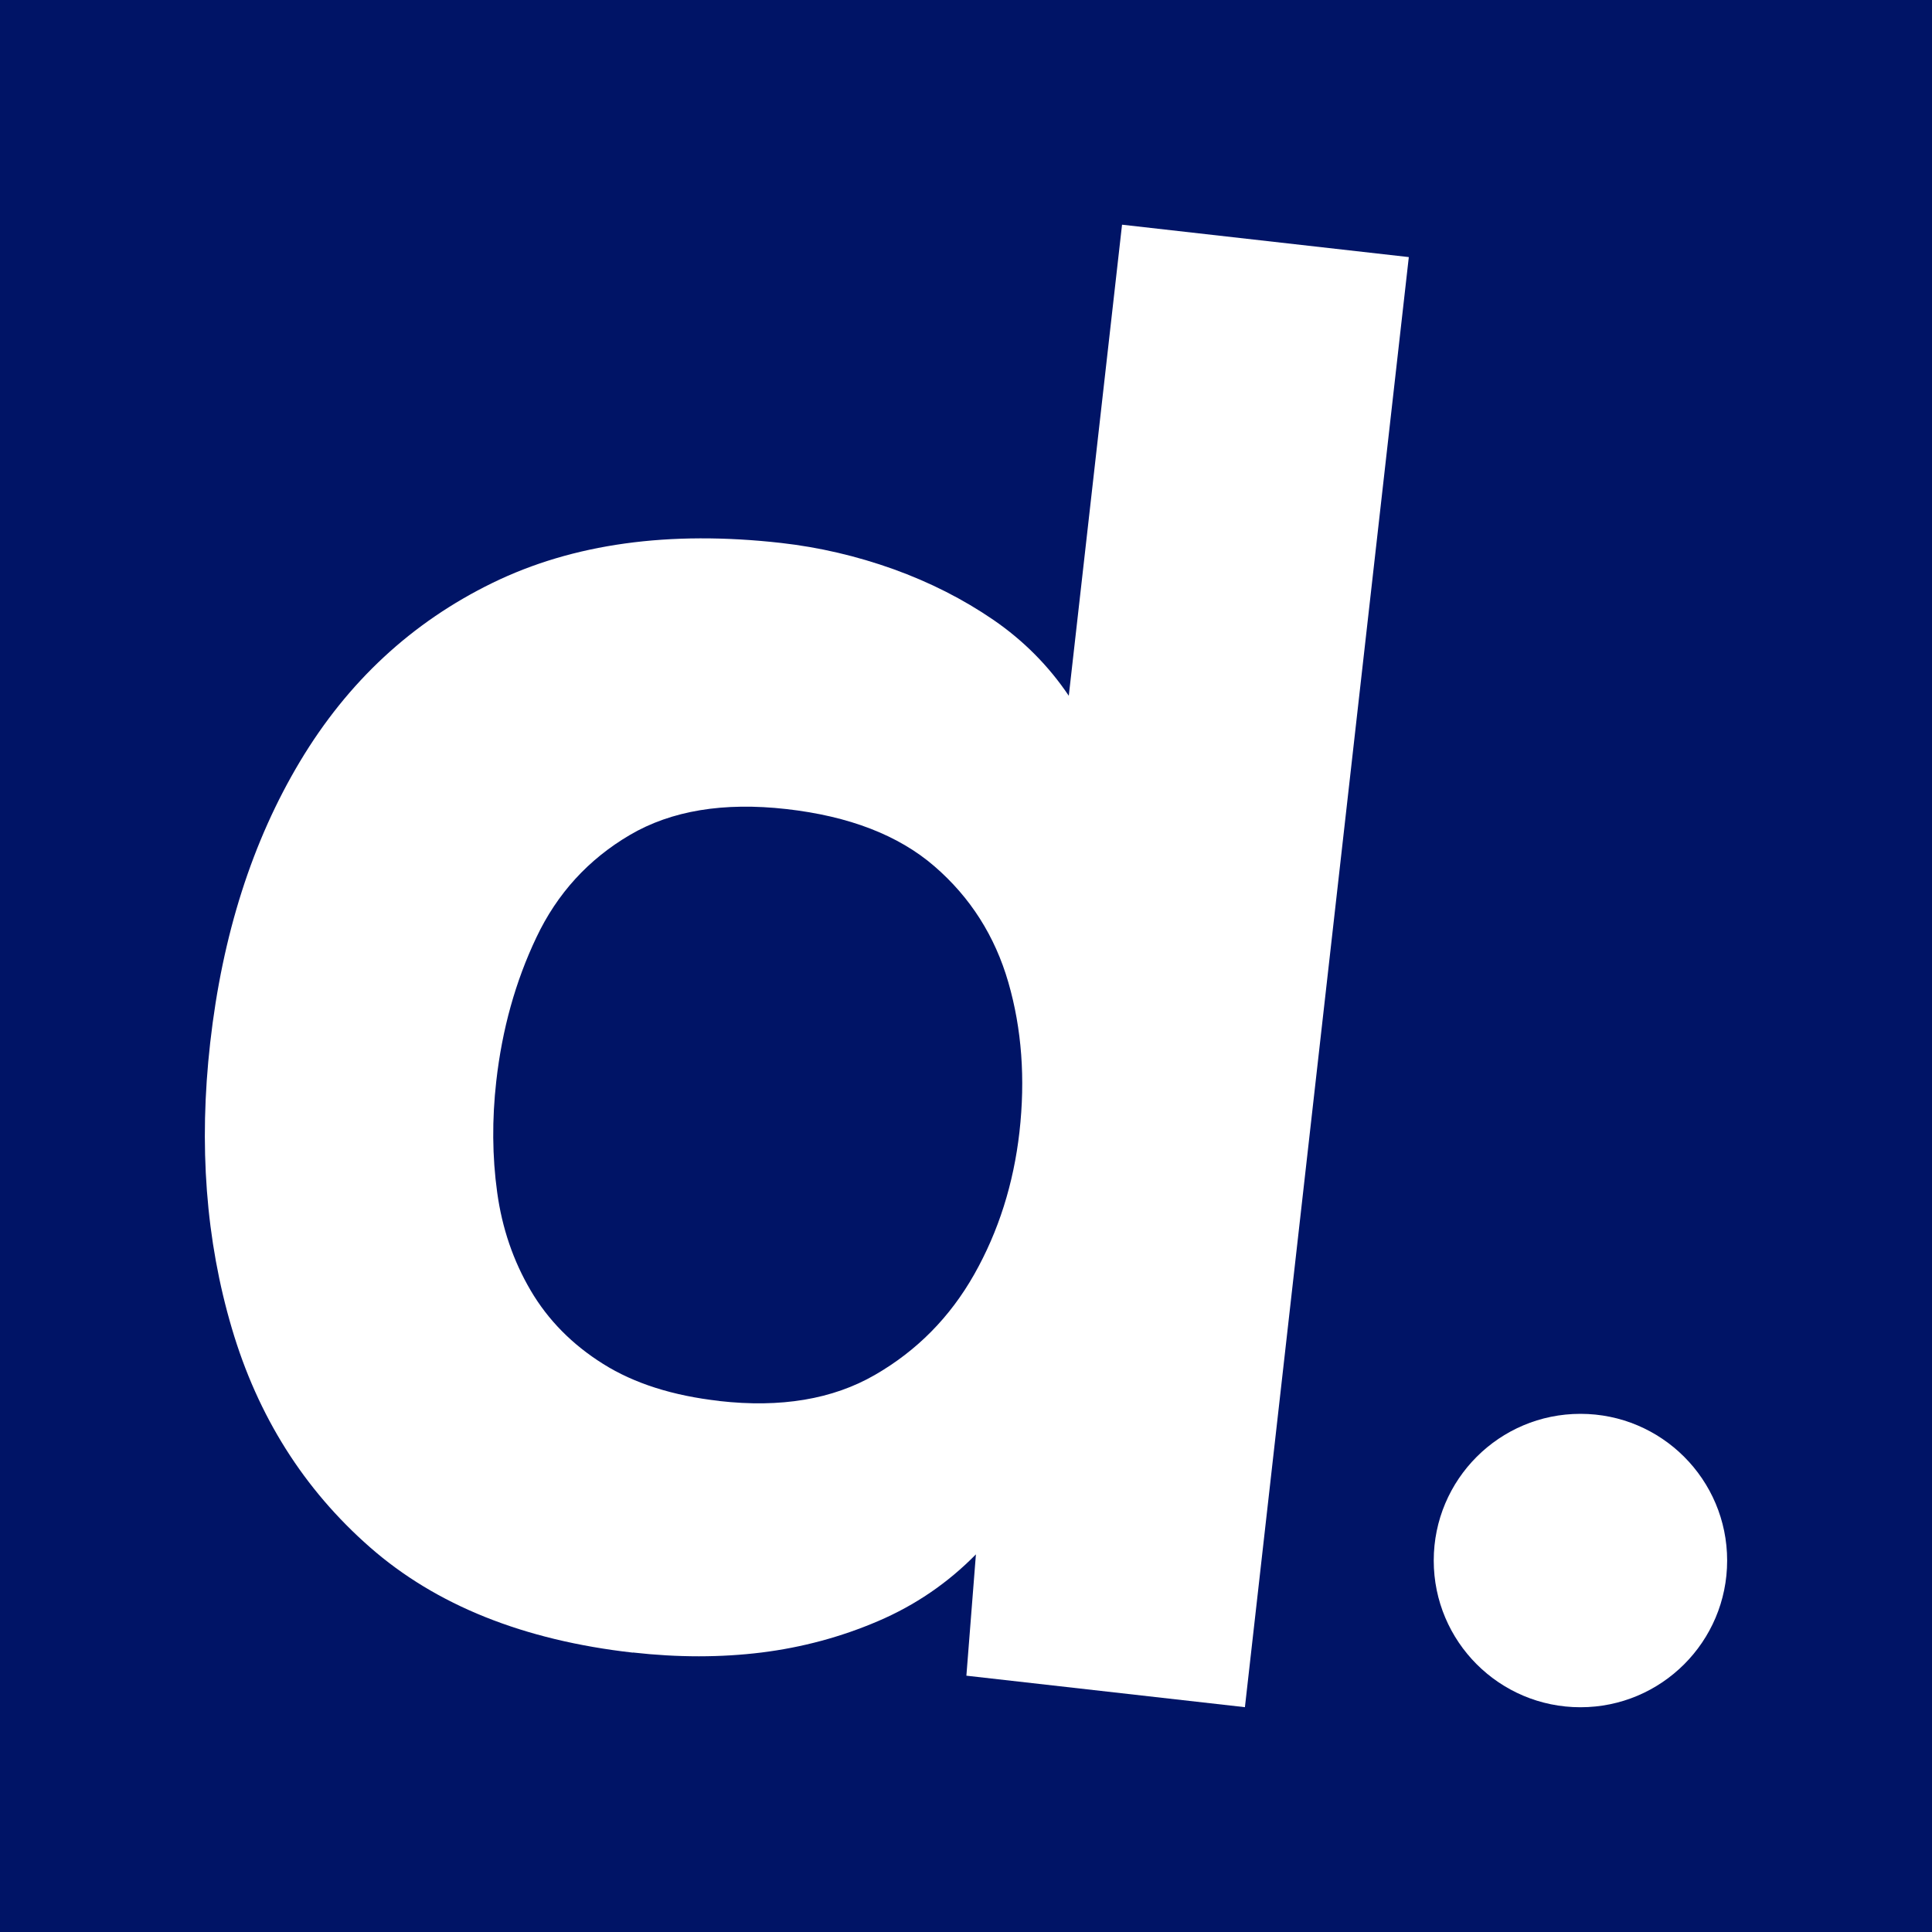 <?xml version="1.0" encoding="UTF-8"?>
<svg id="Layer_2" data-name="Layer 2" xmlns="http://www.w3.org/2000/svg" viewBox="0 0 300 300">
  <defs>
    <style>
      .cls-1 {
        fill: #fff;
      }

      .cls-1, .cls-2 {
        stroke-width: 0px;
      }

      .cls-2 {
        fill: #001466;
      }
    </style>
  </defs>
  <g id="Layer_1-2" data-name="Layer 1">
    <g>
      <rect class="cls-2" width="300" height="300"/>
      <g>
        <path class="cls-1" d="m98.27,256.62c-16.97-1.92-30.57-7.37-40.83-16.37-10.26-9-17.41-20.33-21.44-33.99-4.04-13.66-5.16-28.45-3.36-44.35,1.89-16.75,6.54-31.31,13.95-43.68,7.41-12.37,17.36-21.6,29.87-27.71,12.5-6.1,27.44-8.17,44.83-6.21,5.93.67,11.74,2.03,17.42,4.06,5.67,2.04,10.85,4.67,15.54,7.88,4.68,3.22,8.58,7.14,11.71,11.79l8.27-73.15,44.53,5.03-25.45,225.17-43.25-4.89,1.48-18.84c-4.37,4.45-9.43,7.9-15.18,10.36-5.75,2.47-11.79,4.09-18.1,4.88-6.32.78-12.97.79-19.97,0Zm13.43-39.07c9.54,1.08,17.59-.27,24.13-4.04,6.55-3.77,11.69-8.98,15.46-15.65,3.76-6.66,6.09-14.02,7.01-22.08.93-8.27.36-16.01-1.72-23.22-2.08-7.21-5.91-13.23-11.49-18.05-5.58-4.82-13.24-7.78-22.99-8.88-9.75-1.1-17.85.24-24.29,4.02-6.44,3.78-11.29,9.09-14.52,15.91-3.25,6.83-5.32,14.27-6.23,22.33-.67,5.94-.63,11.69.14,17.25.76,5.56,2.5,10.65,5.2,15.24,2.7,4.6,6.46,8.41,11.27,11.42,4.81,3.02,10.82,4.93,18.03,5.74Z"/>
        <circle class="cls-1" cx="245.41" cy="242.32" r="22.78"/>
      </g>
    </g>
  </g>
</svg>